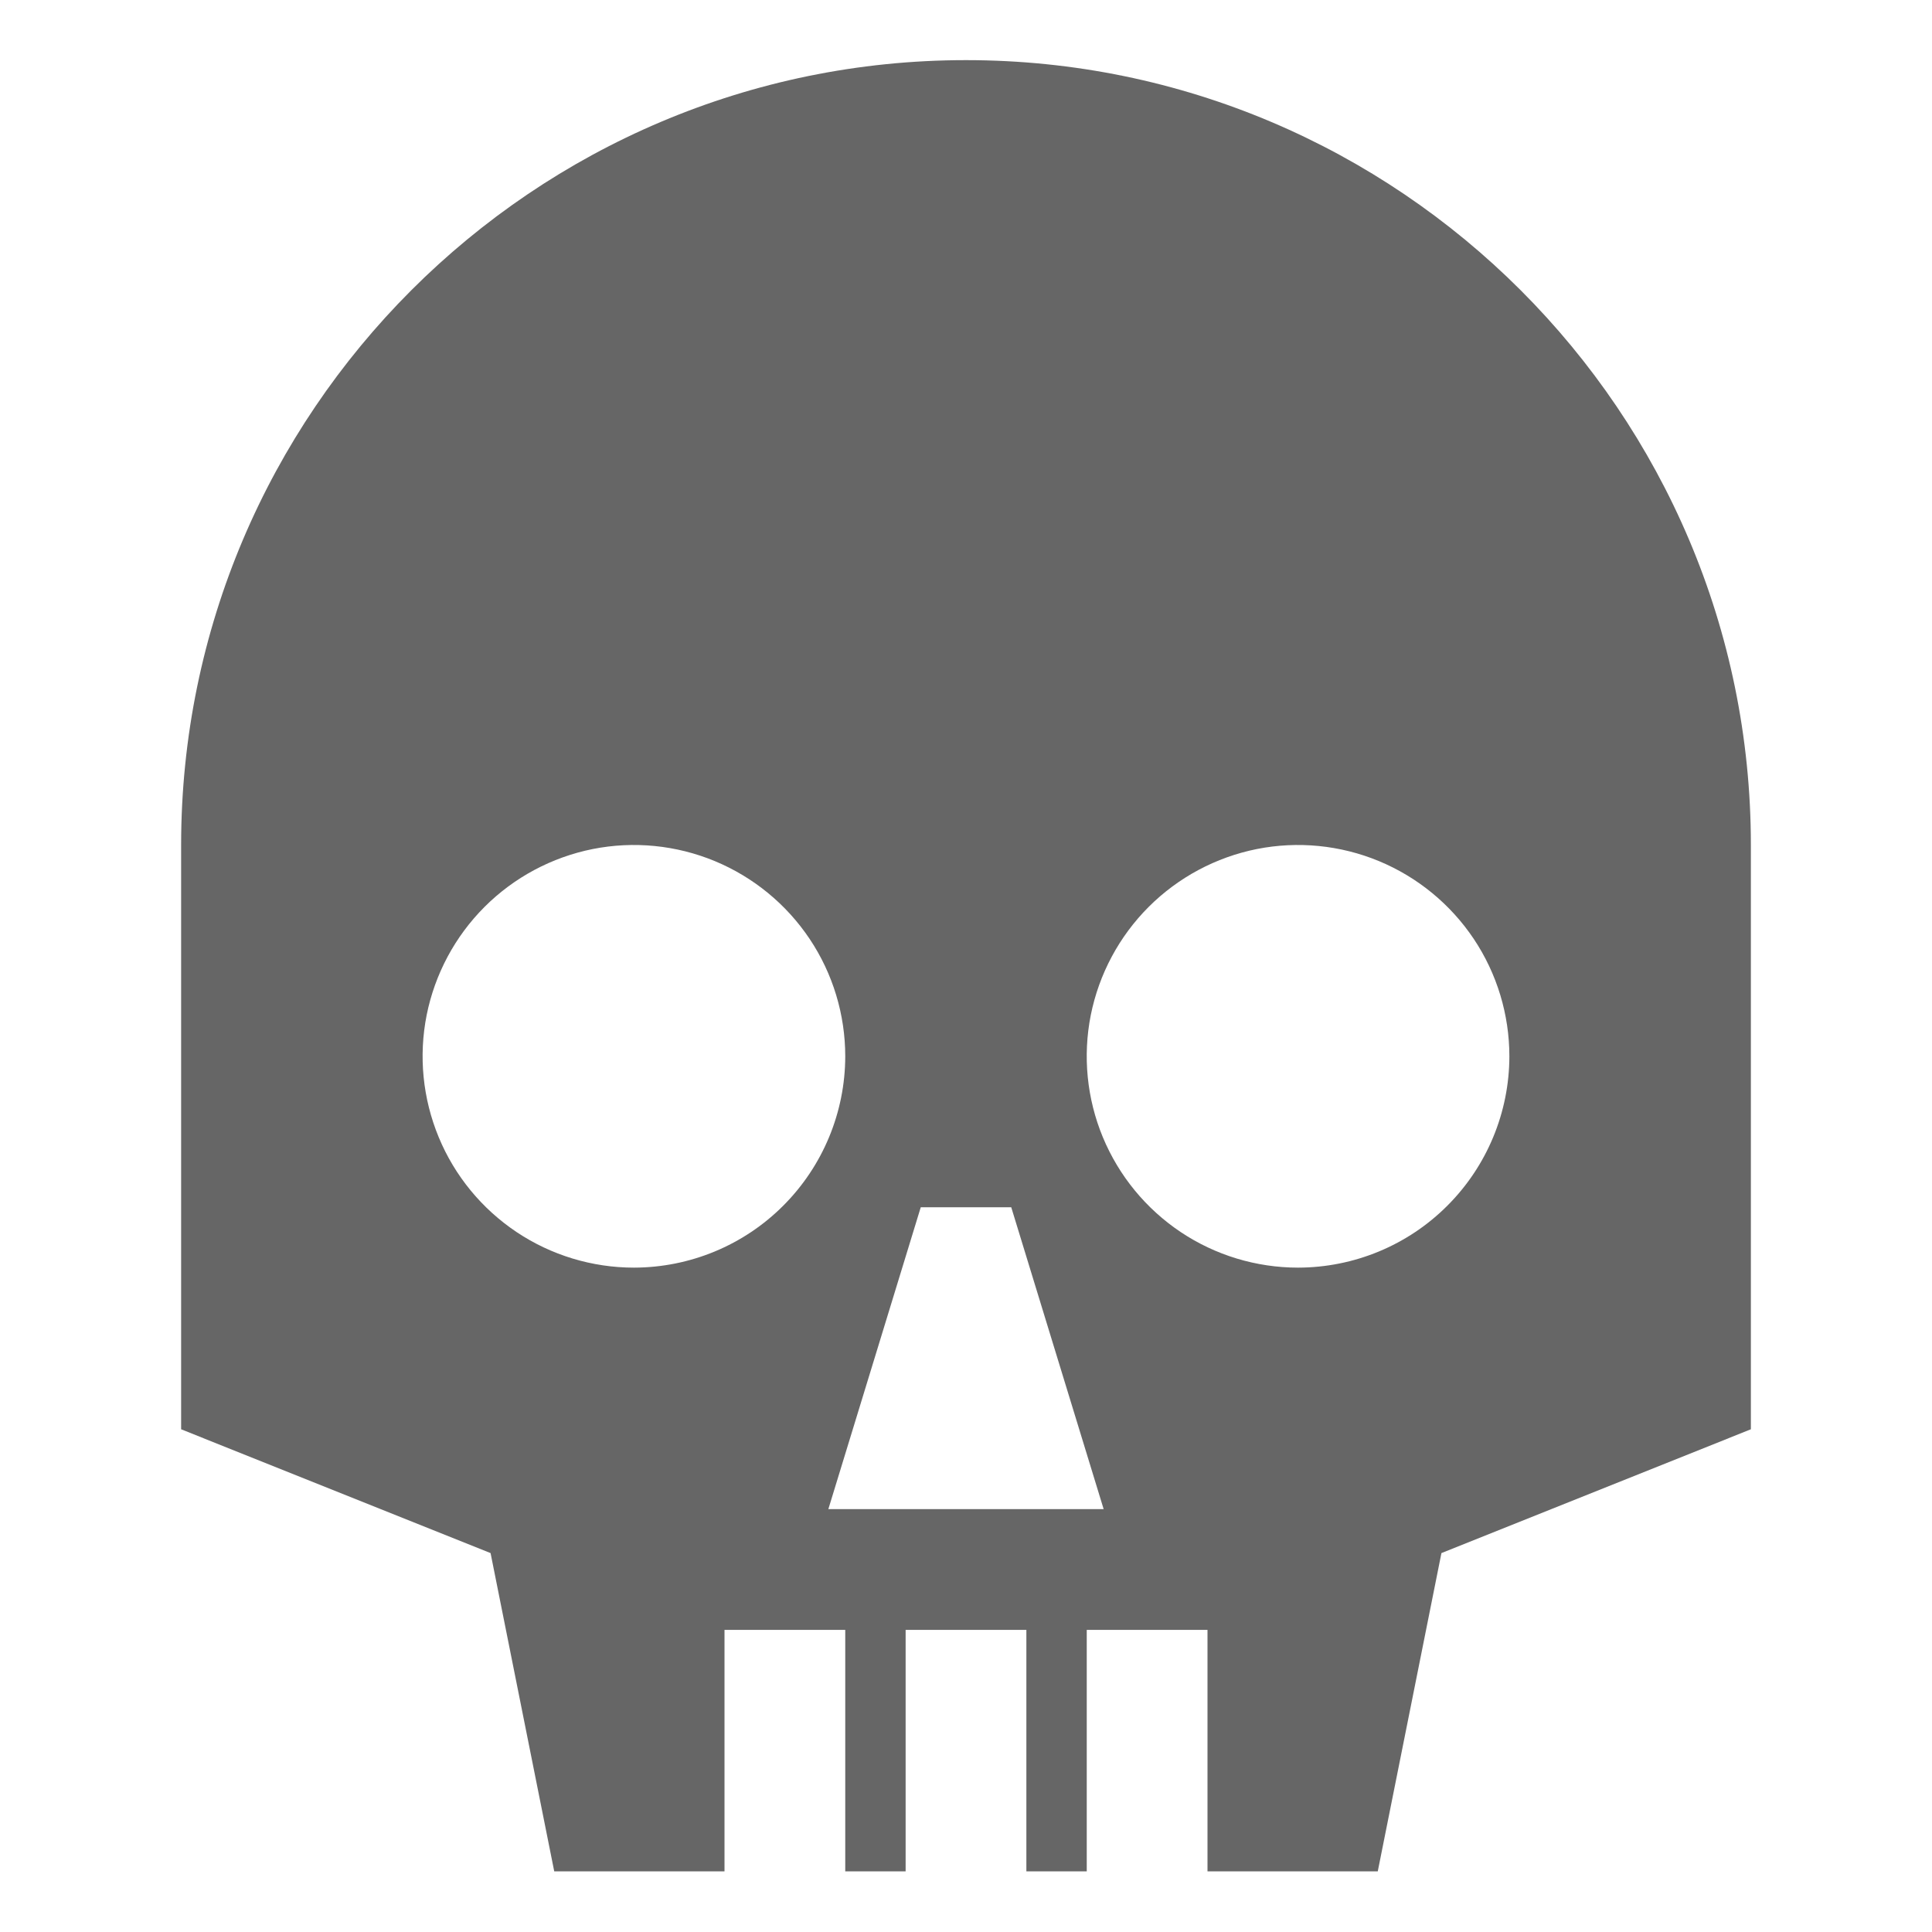 <svg width="24" height="24" viewBox="0 0 24 24" fill="none" xmlns="http://www.w3.org/2000/svg">
<path d="M12 0.747C6.624 0.747 2.25 5.121 2.25 10.497V17.755L6.094 19.293L6.885 23.247H9V20.247H10.5V23.247H11.25V20.247H12.75V23.247H13.5V20.247H15V23.247H17.115L17.906 19.293L21.75 17.755V10.497C21.75 5.121 17.376 0.747 12 0.747ZM7.875 15.747C7.356 15.747 6.848 15.593 6.417 15.305C5.985 15.016 5.648 14.606 5.45 14.127C5.251 13.647 5.199 13.119 5.3 12.61C5.402 12.101 5.652 11.633 6.019 11.266C6.386 10.899 6.854 10.649 7.363 10.547C7.872 10.446 8.4 10.498 8.88 10.697C9.359 10.896 9.769 11.232 10.058 11.664C10.346 12.095 10.5 12.603 10.5 13.122C10.499 13.818 10.222 14.485 9.73 14.977C9.238 15.47 8.571 15.746 7.875 15.747ZM10.29 18.747L11.438 14.997H12.562L13.71 18.747H10.29ZM16.125 15.747C15.606 15.747 15.098 15.593 14.667 15.305C14.235 15.016 13.899 14.606 13.7 14.127C13.501 13.647 13.449 13.119 13.55 12.61C13.652 12.101 13.902 11.633 14.269 11.266C14.636 10.899 15.104 10.649 15.613 10.547C16.122 10.446 16.65 10.498 17.13 10.697C17.609 10.896 18.019 11.232 18.308 11.664C18.596 12.095 18.75 12.603 18.75 13.122C18.749 13.818 18.472 14.485 17.98 14.977C17.488 15.47 16.821 15.746 16.125 15.747Z" fill="#666666"/>
</svg>
